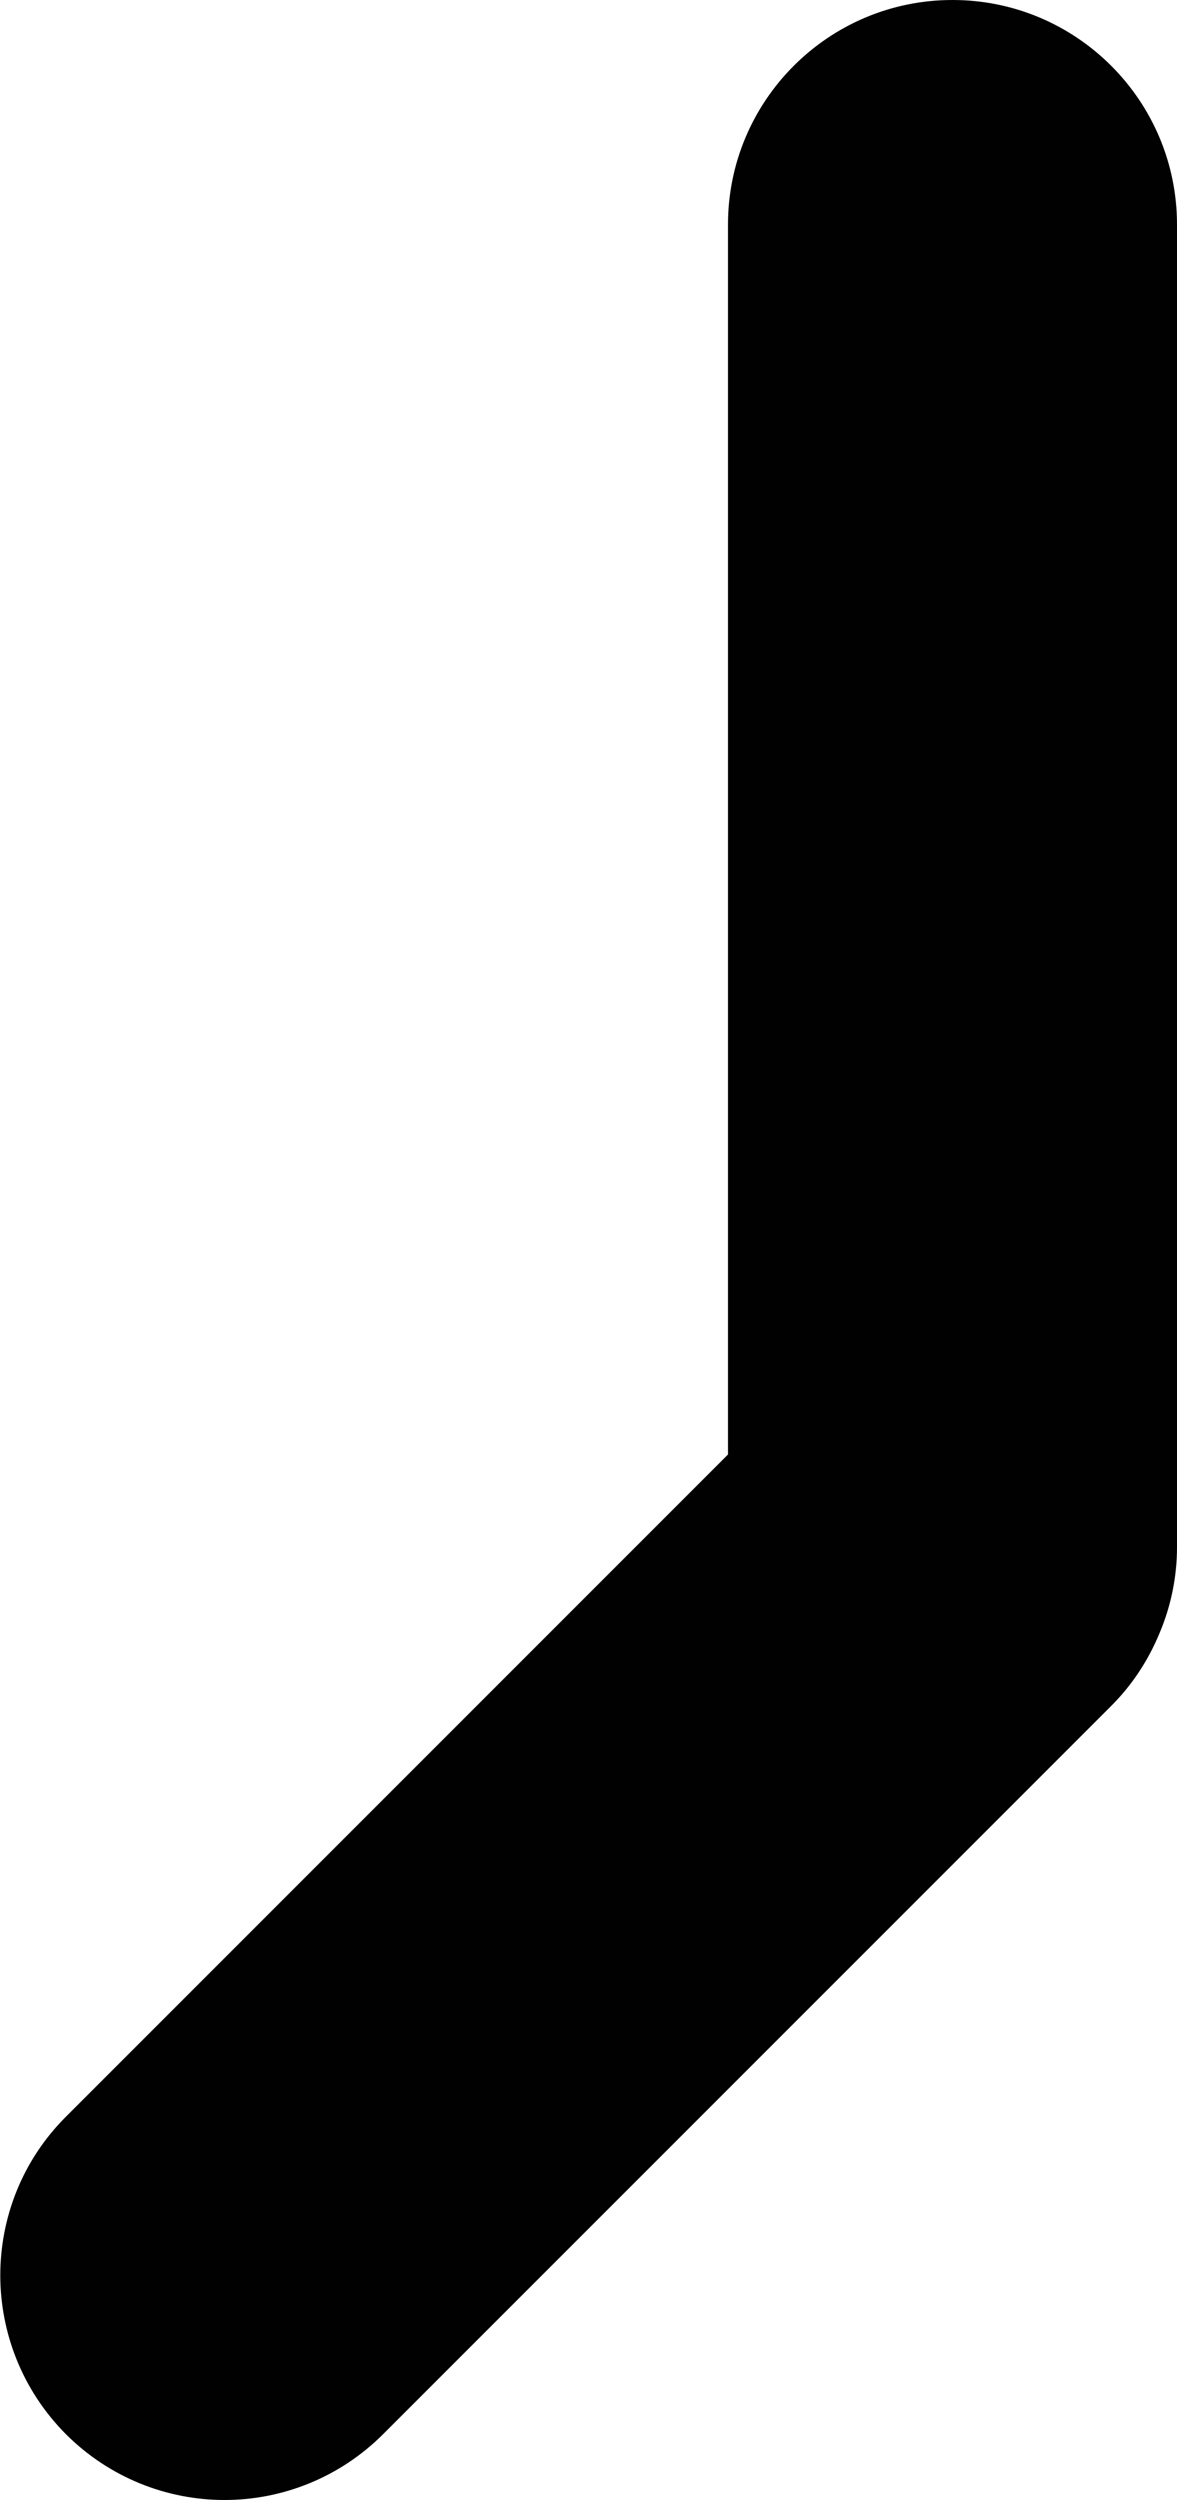 <?xml version="1.0" encoding="UTF-8"?>
<svg xmlns="http://www.w3.org/2000/svg" version="1.1" viewBox="0 0 196.6 417.5">
  <defs>
    <style>
      .cls-1 {
        fill: #010101;
      }
    </style>
  </defs>
  <!-- Generator: Adobe Illustrator 28.7.1, SVG Export Plug-In . SVG Version: 1.2.0 Build 142)  -->
  <g>
    <g id="Layer_1">
      <path class="cls-1" d="M196.6,258.4c0,4.9-1,9.8-2.9,14.3-1.9,4.6-4.6,8.7-8.1,12.2l-121.6,121.6c-7.3,7.3-16.9,11-26.5,11s-19.2-3.7-26.5-11c-14.6-14.7-14.6-38.4,0-53l110.6-110.6V37.5c0-20.7,16.8-37.5,37.5-37.5s37.5,16.8,37.5,37.5v220.9h0Z"/>
    </g>
  </g>
</svg>